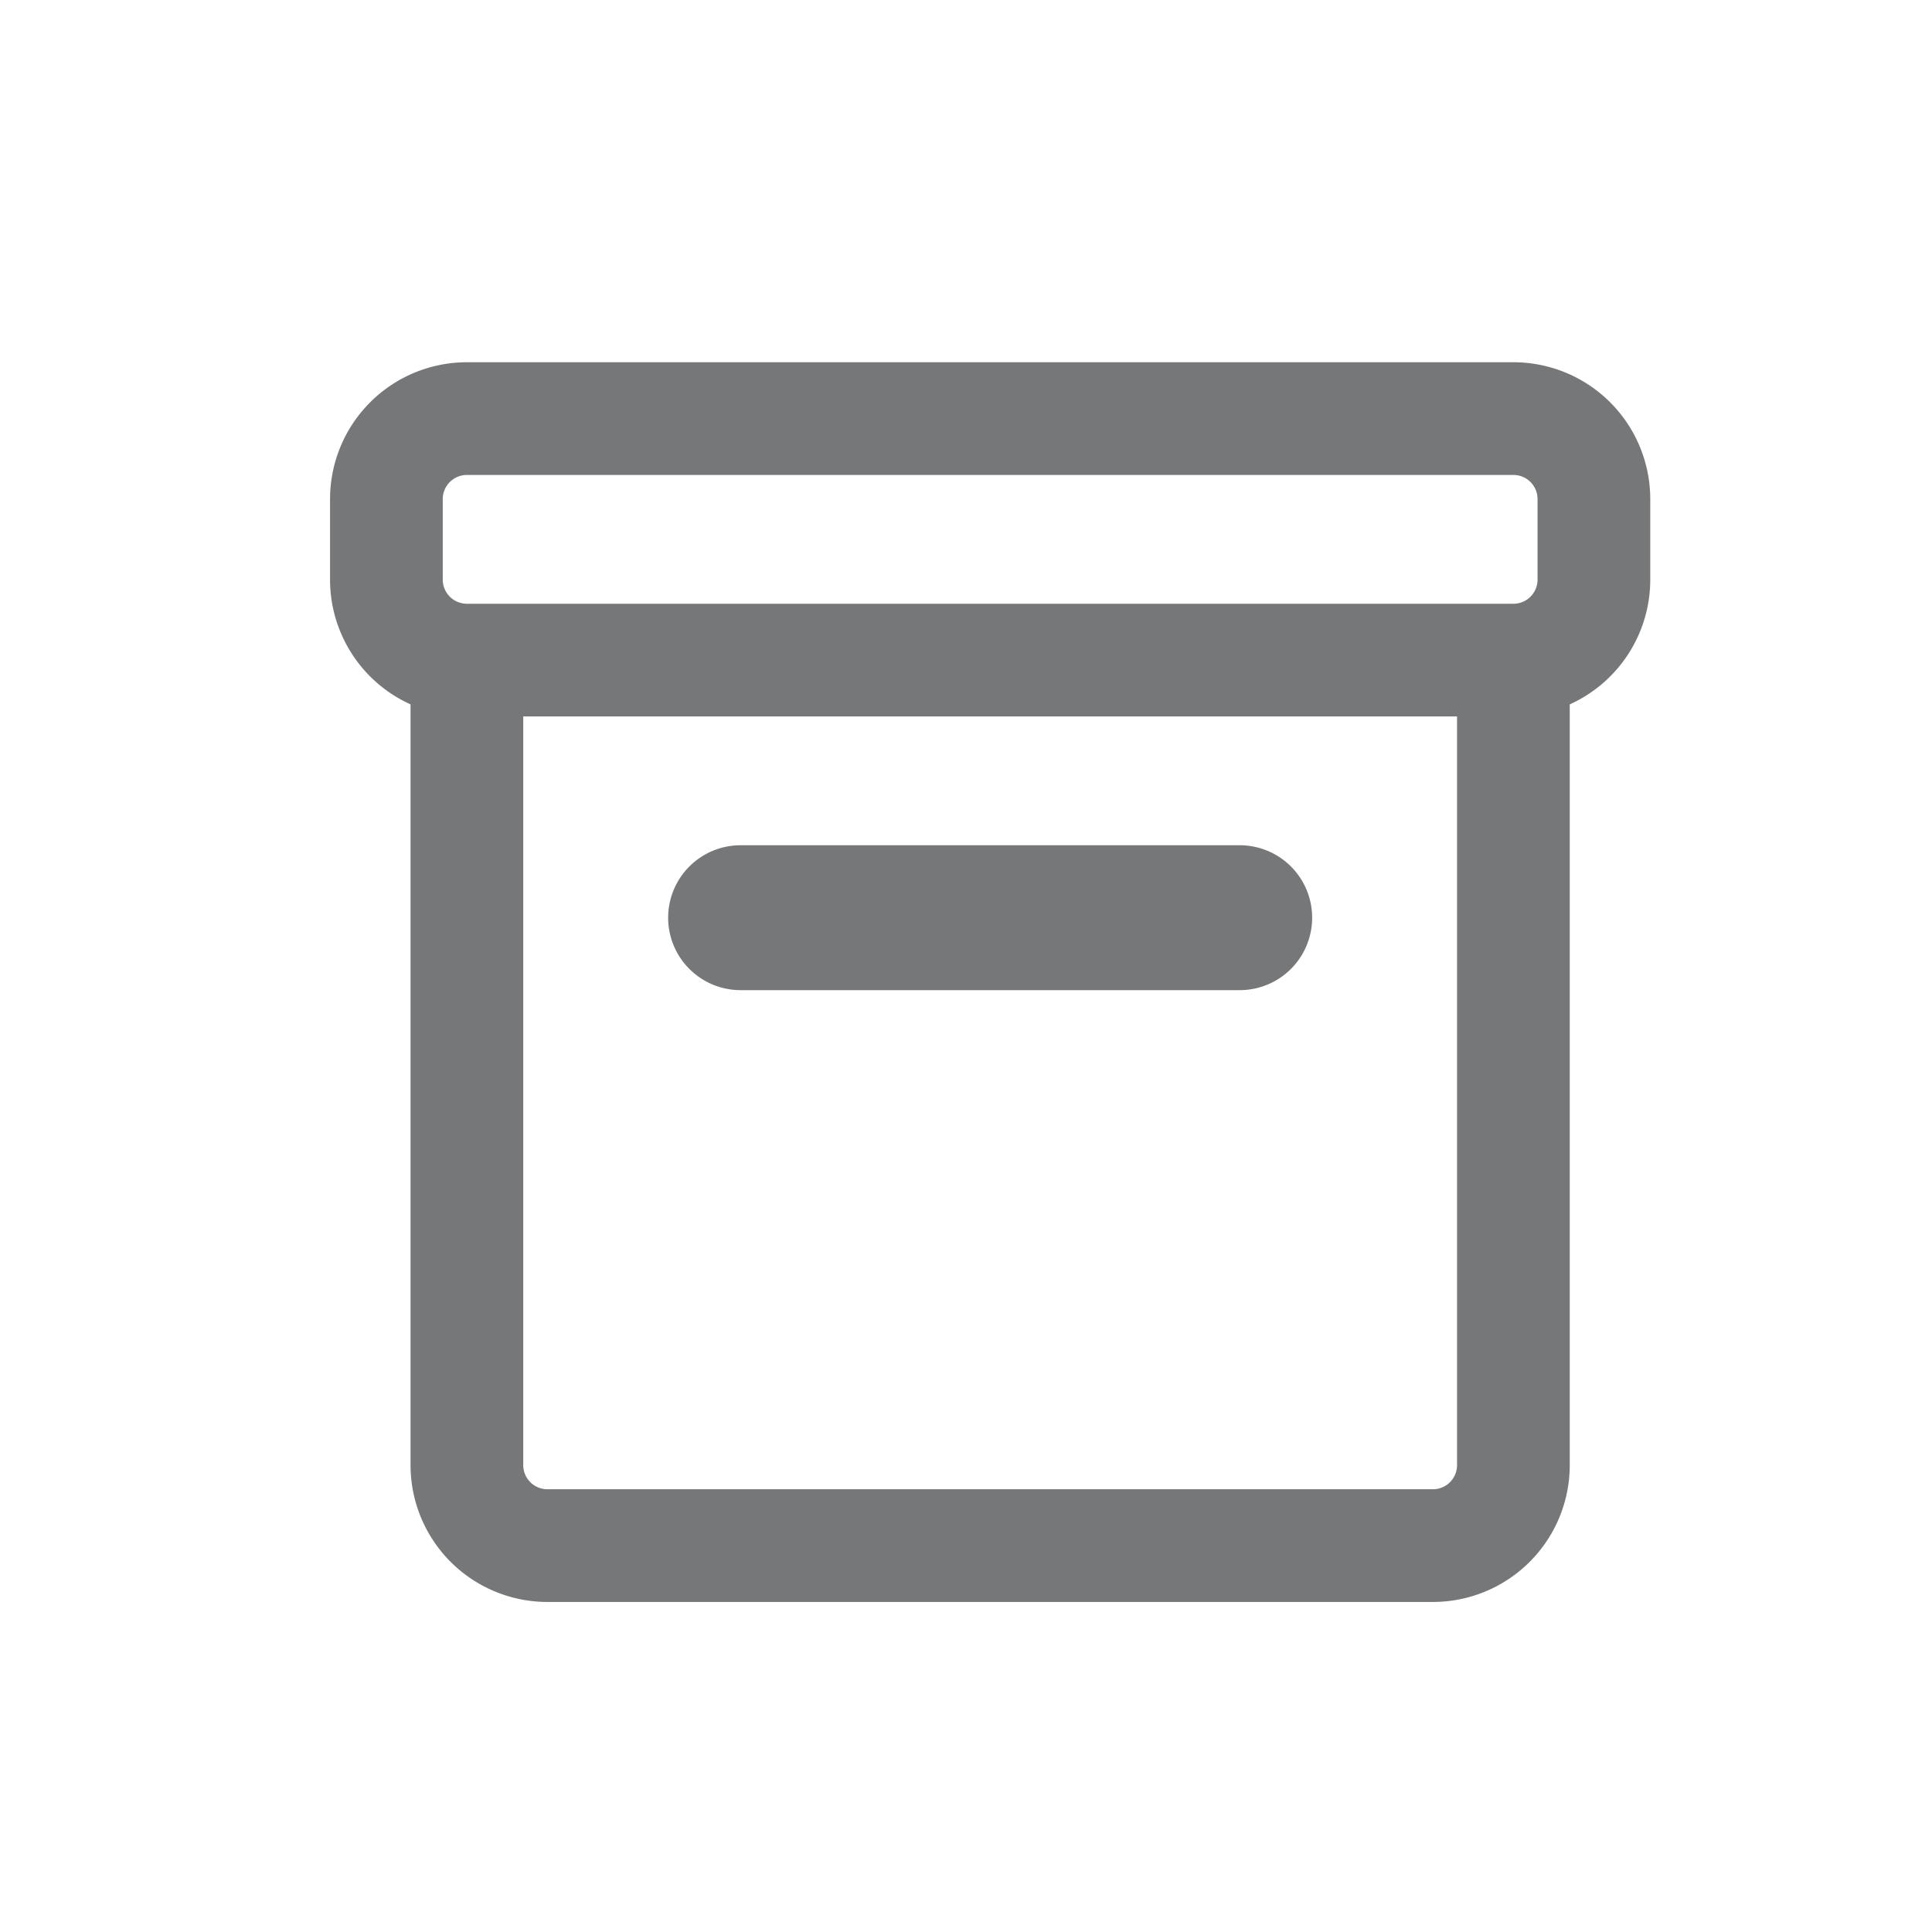 <svg xmlns="http://www.w3.org/2000/svg" width="24" height="24" fill="none" xmlns:v="https://vecta.io/nano"><path fill-rule="evenodd" d="M4.1 6.2a1.7 1.7 0 0 1 1.7-1.7h13a1.7 1.7 0 0 1 1.7 1.7v1a1.7 1.7 0 0 1-1 1.55v9.45a1.7 1.7 0 0 1-1.7 1.7h-11a1.7 1.7 0 0 1-1.7-1.7V8.75a1.7 1.7 0 0 1-1-1.55v-1zm2.4 2.7h11.6v9.3a.3.3 0 0 1-.3.3h-11a.3.3 0 0 1-.3-.3V8.9zm-.7-3a.3.3 0 0 0-.3.3v1a.3.3 0 0 0 .3.3h13a.3.3 0 0 0 .3-.3v-1a.3.3 0 0 0-.3-.3h-13zm3.4 4.6a.9.9 0 1 0 0 1.8h6.2a.9.9 0 1 0 0-1.8H9.2z" fill="#767779"/></svg>